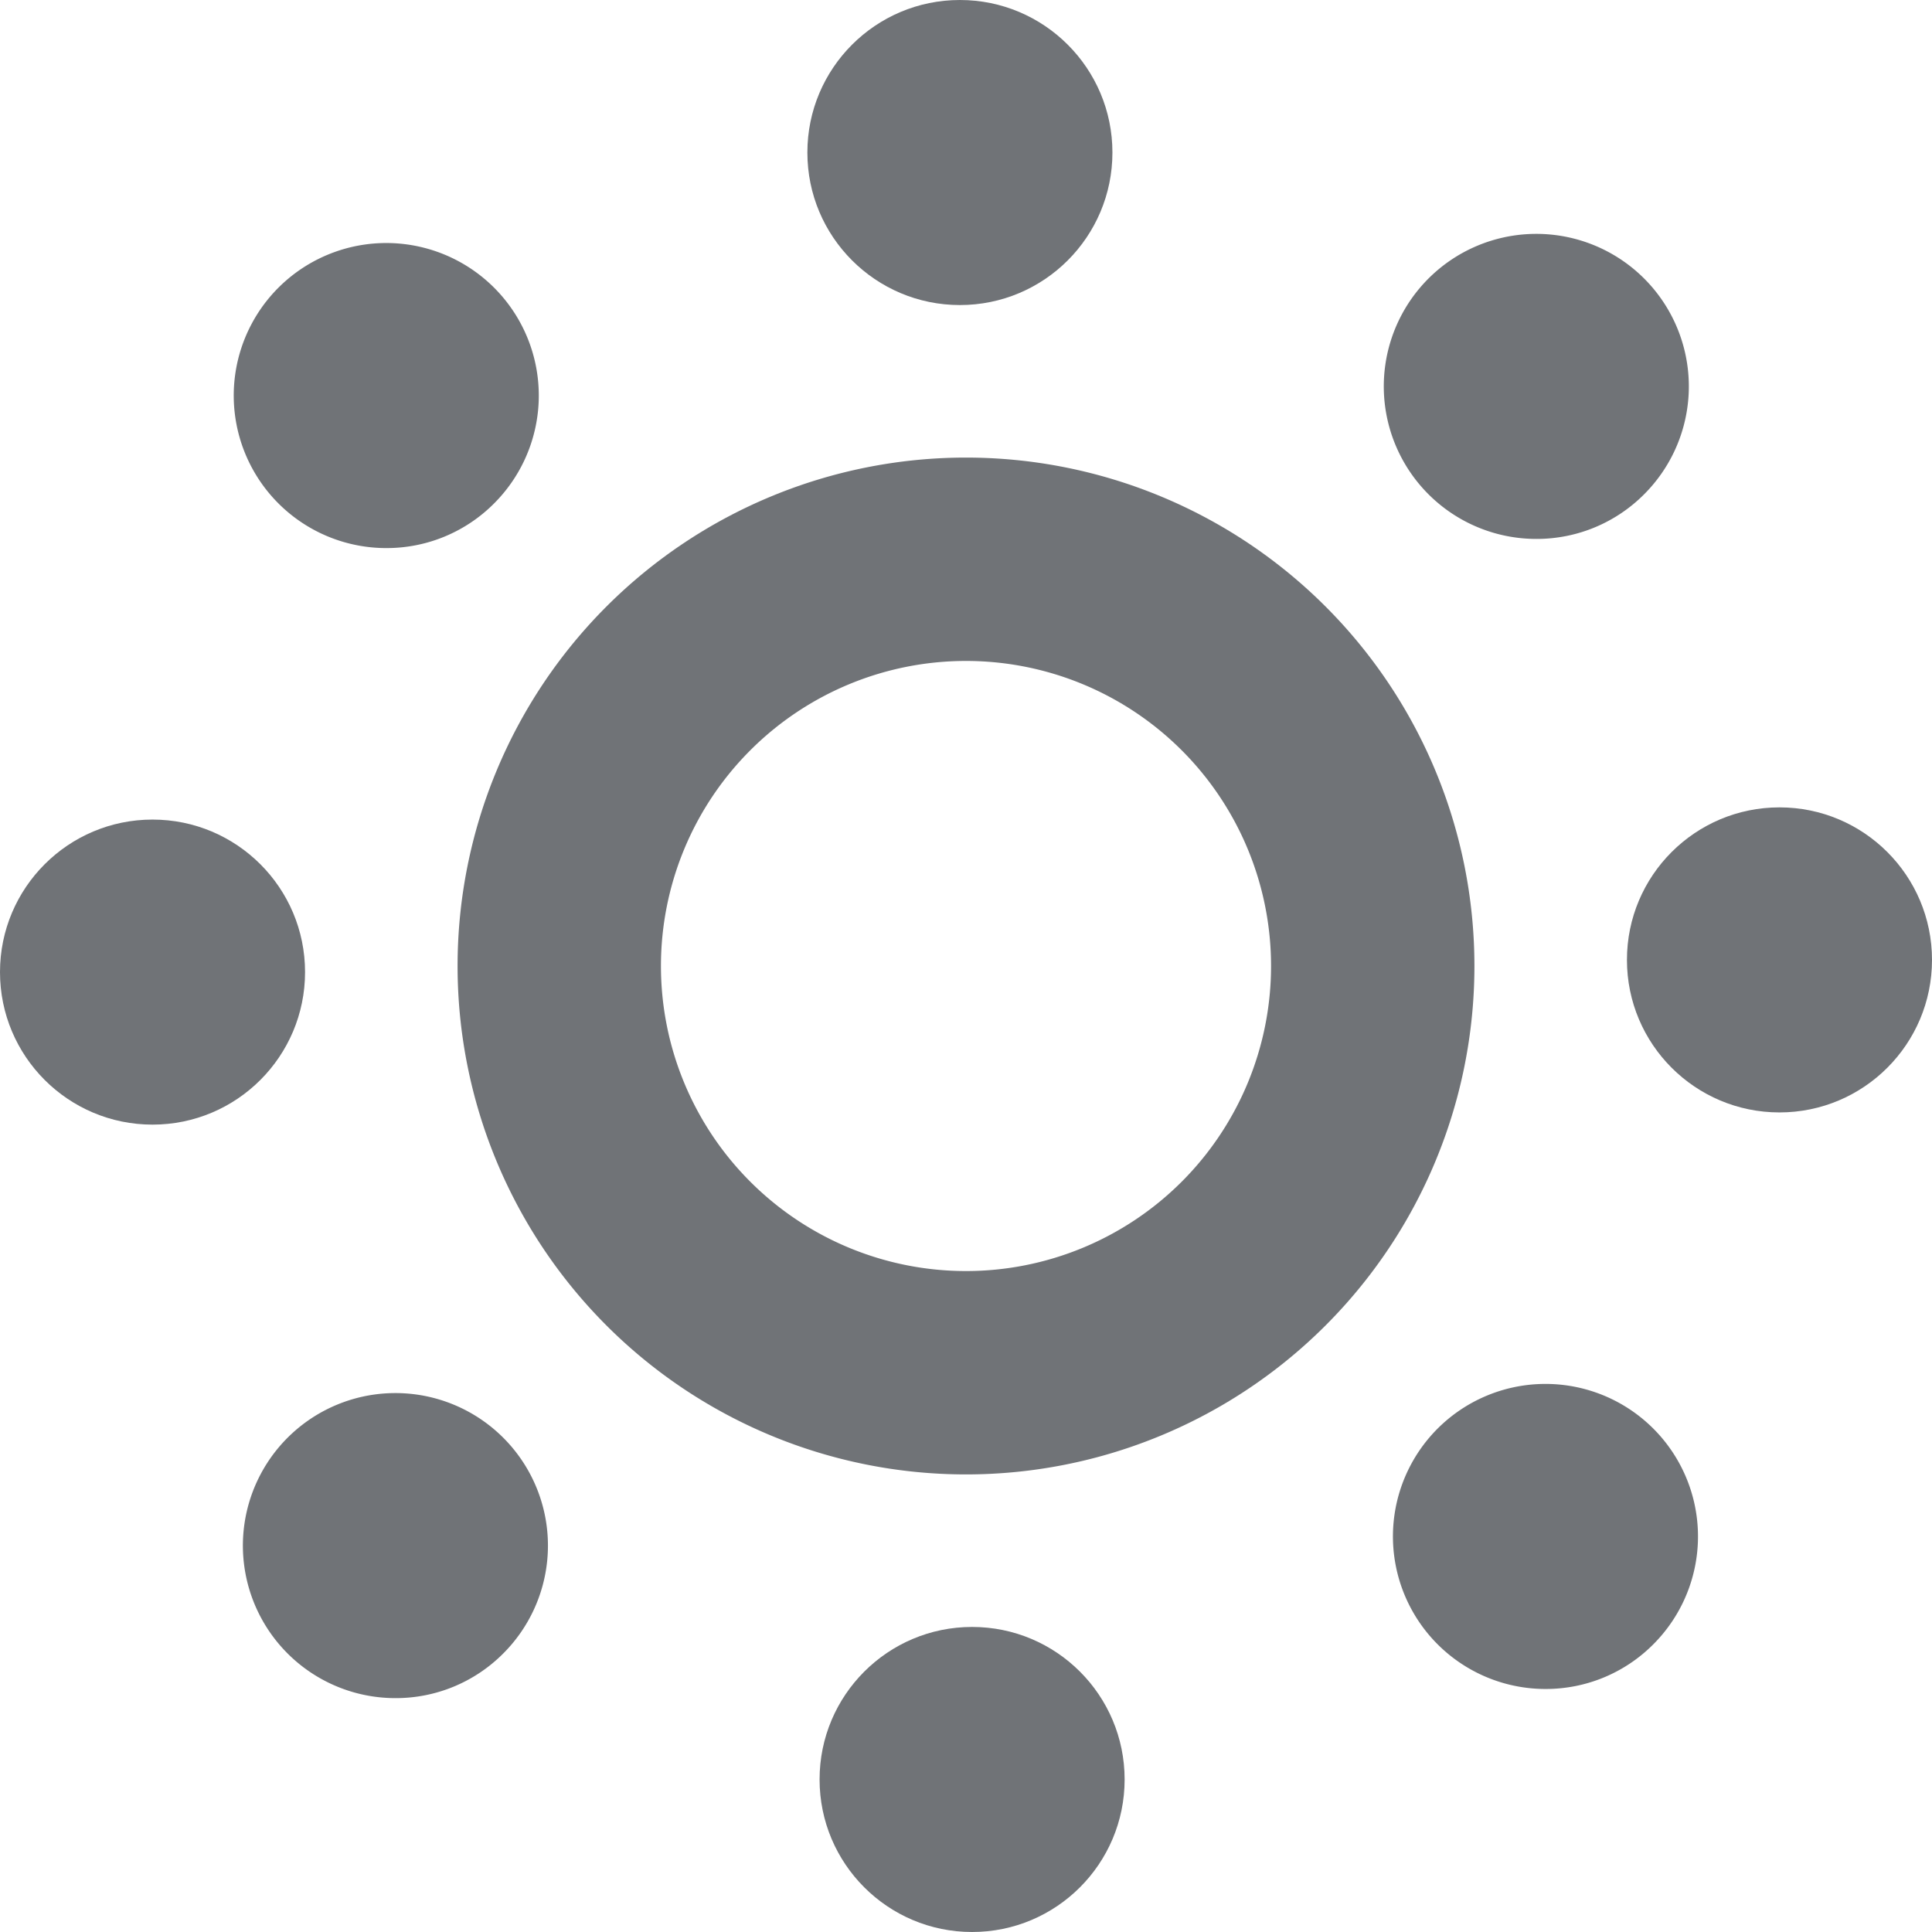 <svg id="Layer_1" data-name="Layer 1" xmlns="http://www.w3.org/2000/svg" viewBox="0 0 19 19"><defs><style>.cls-1{fill:#707377;}</style></defs><title>leds</title><path class="cls-1" d="M810,475a5,5,0,1,1,5-5A5,5,0,0,1,810,475Zm0-8a3,3,0,1,0,3,3A3,3,0,0,0,810,467Z" transform="translate(-800.5 -460.5)"/><circle class="cls-1" cx="9.44" cy="1.5" r="1.5"/><path class="cls-1" d="M815.61,465.8a1.5,1.5,0,1,1,1.06-.44A1.49,1.49,0,0,1,815.61,465.8Z" transform="translate(-800.5 -460.5)"/><circle class="cls-1" cx="17.5" cy="9.44" r="1.5"/><path class="cls-1" d="M815.7,477.11a1.5,1.5,0,1,1,1.06-.44A1.49,1.49,0,0,1,815.7,477.11Z" transform="translate(-800.5 -460.5)"/><circle class="cls-1" cx="9.56" cy="17.5" r="1.5"/><path class="cls-1" d="M804.39,477.2a1.5,1.5,0,1,1,1.06-.44A1.49,1.49,0,0,1,804.39,477.2Z" transform="translate(-800.5 -460.5)"/><circle class="cls-1" cx="1.5" cy="9.56" r="1.5"/><path class="cls-1" d="M804.3,465.89a1.5,1.5,0,1,1,1.06-.44A1.49,1.49,0,0,1,804.3,465.89Z" transform="translate(-800.5 -460.5)"/></svg>